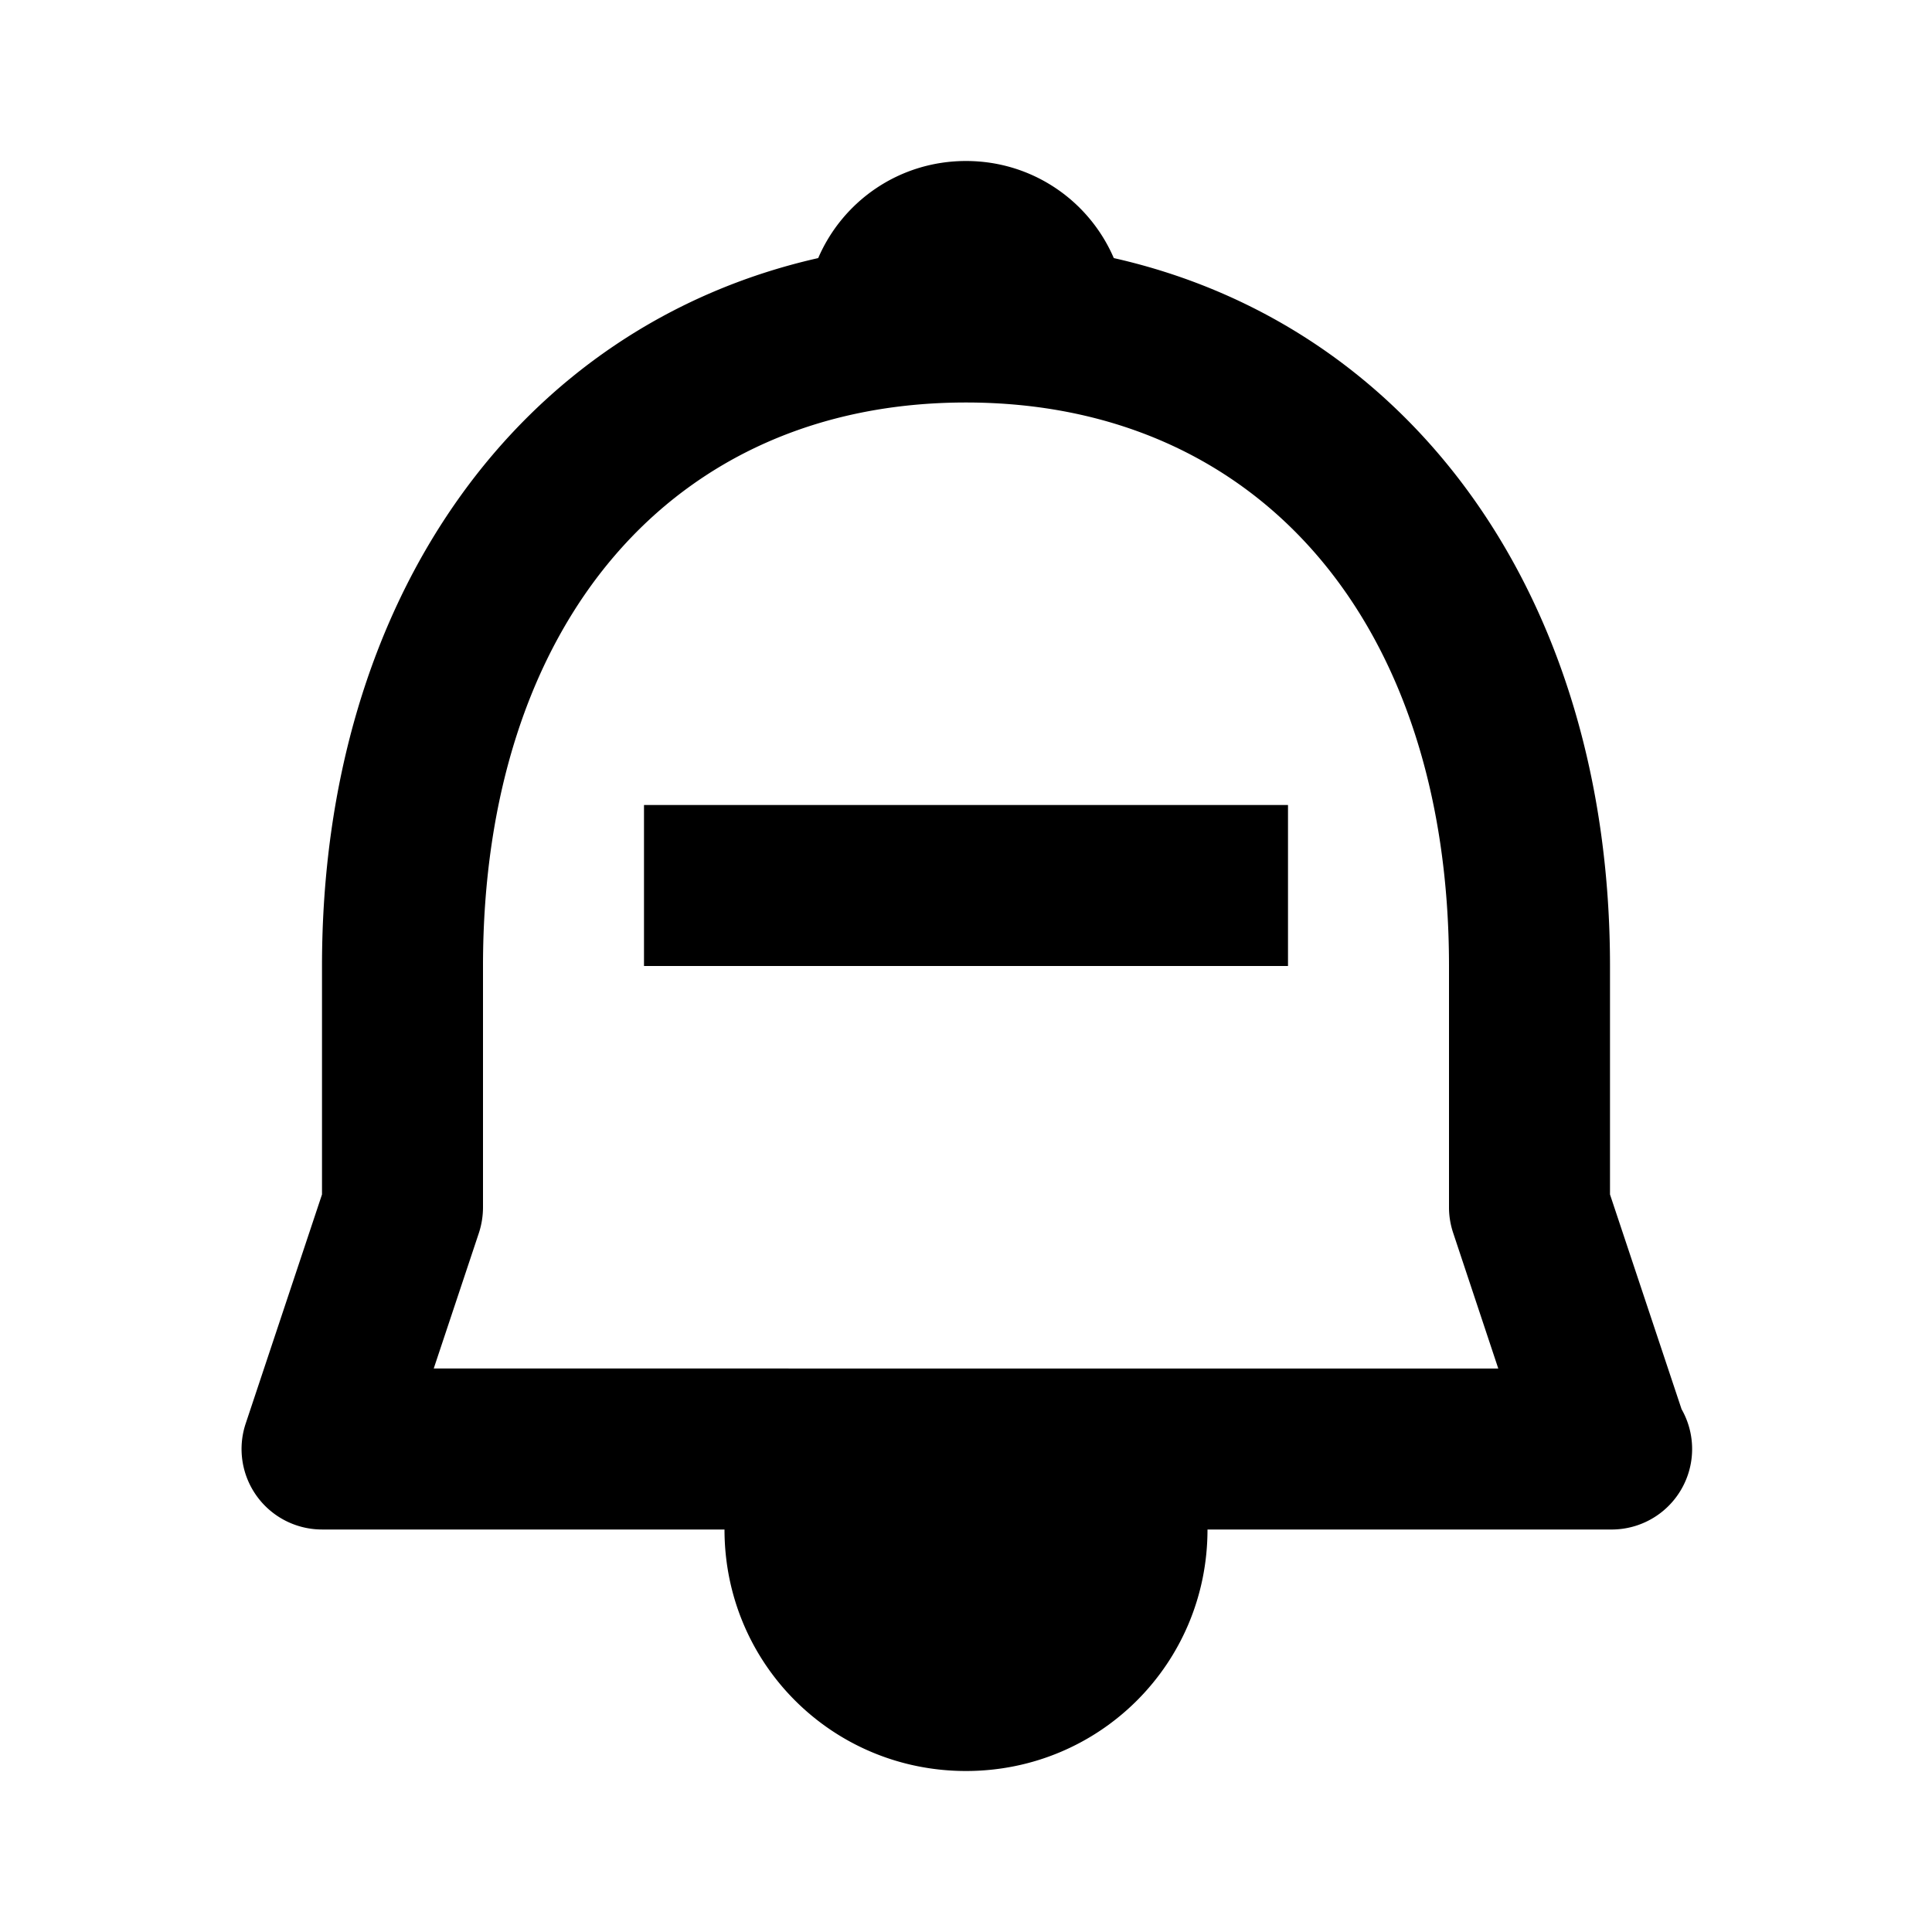 <svg xmlns="http://www.w3.org/2000/svg" width="24" height="24" viewBox="0 0 24 24"><path d="M20 14.838V12c0-4.578-2.459-7.957-6.164-8.794C13.53 2.495 12.826 2 12 2s-1.53.495-1.836 1.206C6.459 4.043 4 7.422 4 12v2.838l-.948 2.846A1 1 0 0 0 4 19h5c0 1.664 1.336 3 3 3s3-1.336 3-3h5a1 1 0 0 0 .889-1.495L20 14.838zM5.388 17l.561-1.684A1.03 1.03 0 0 0 6 15v-3c0-4.252 2.355-7 6-7s6 2.748 6 7v3c0 .107.018.214.052.316l.56 1.684H5.388z"/><path d="M8 10h8v2H8z"/></svg>